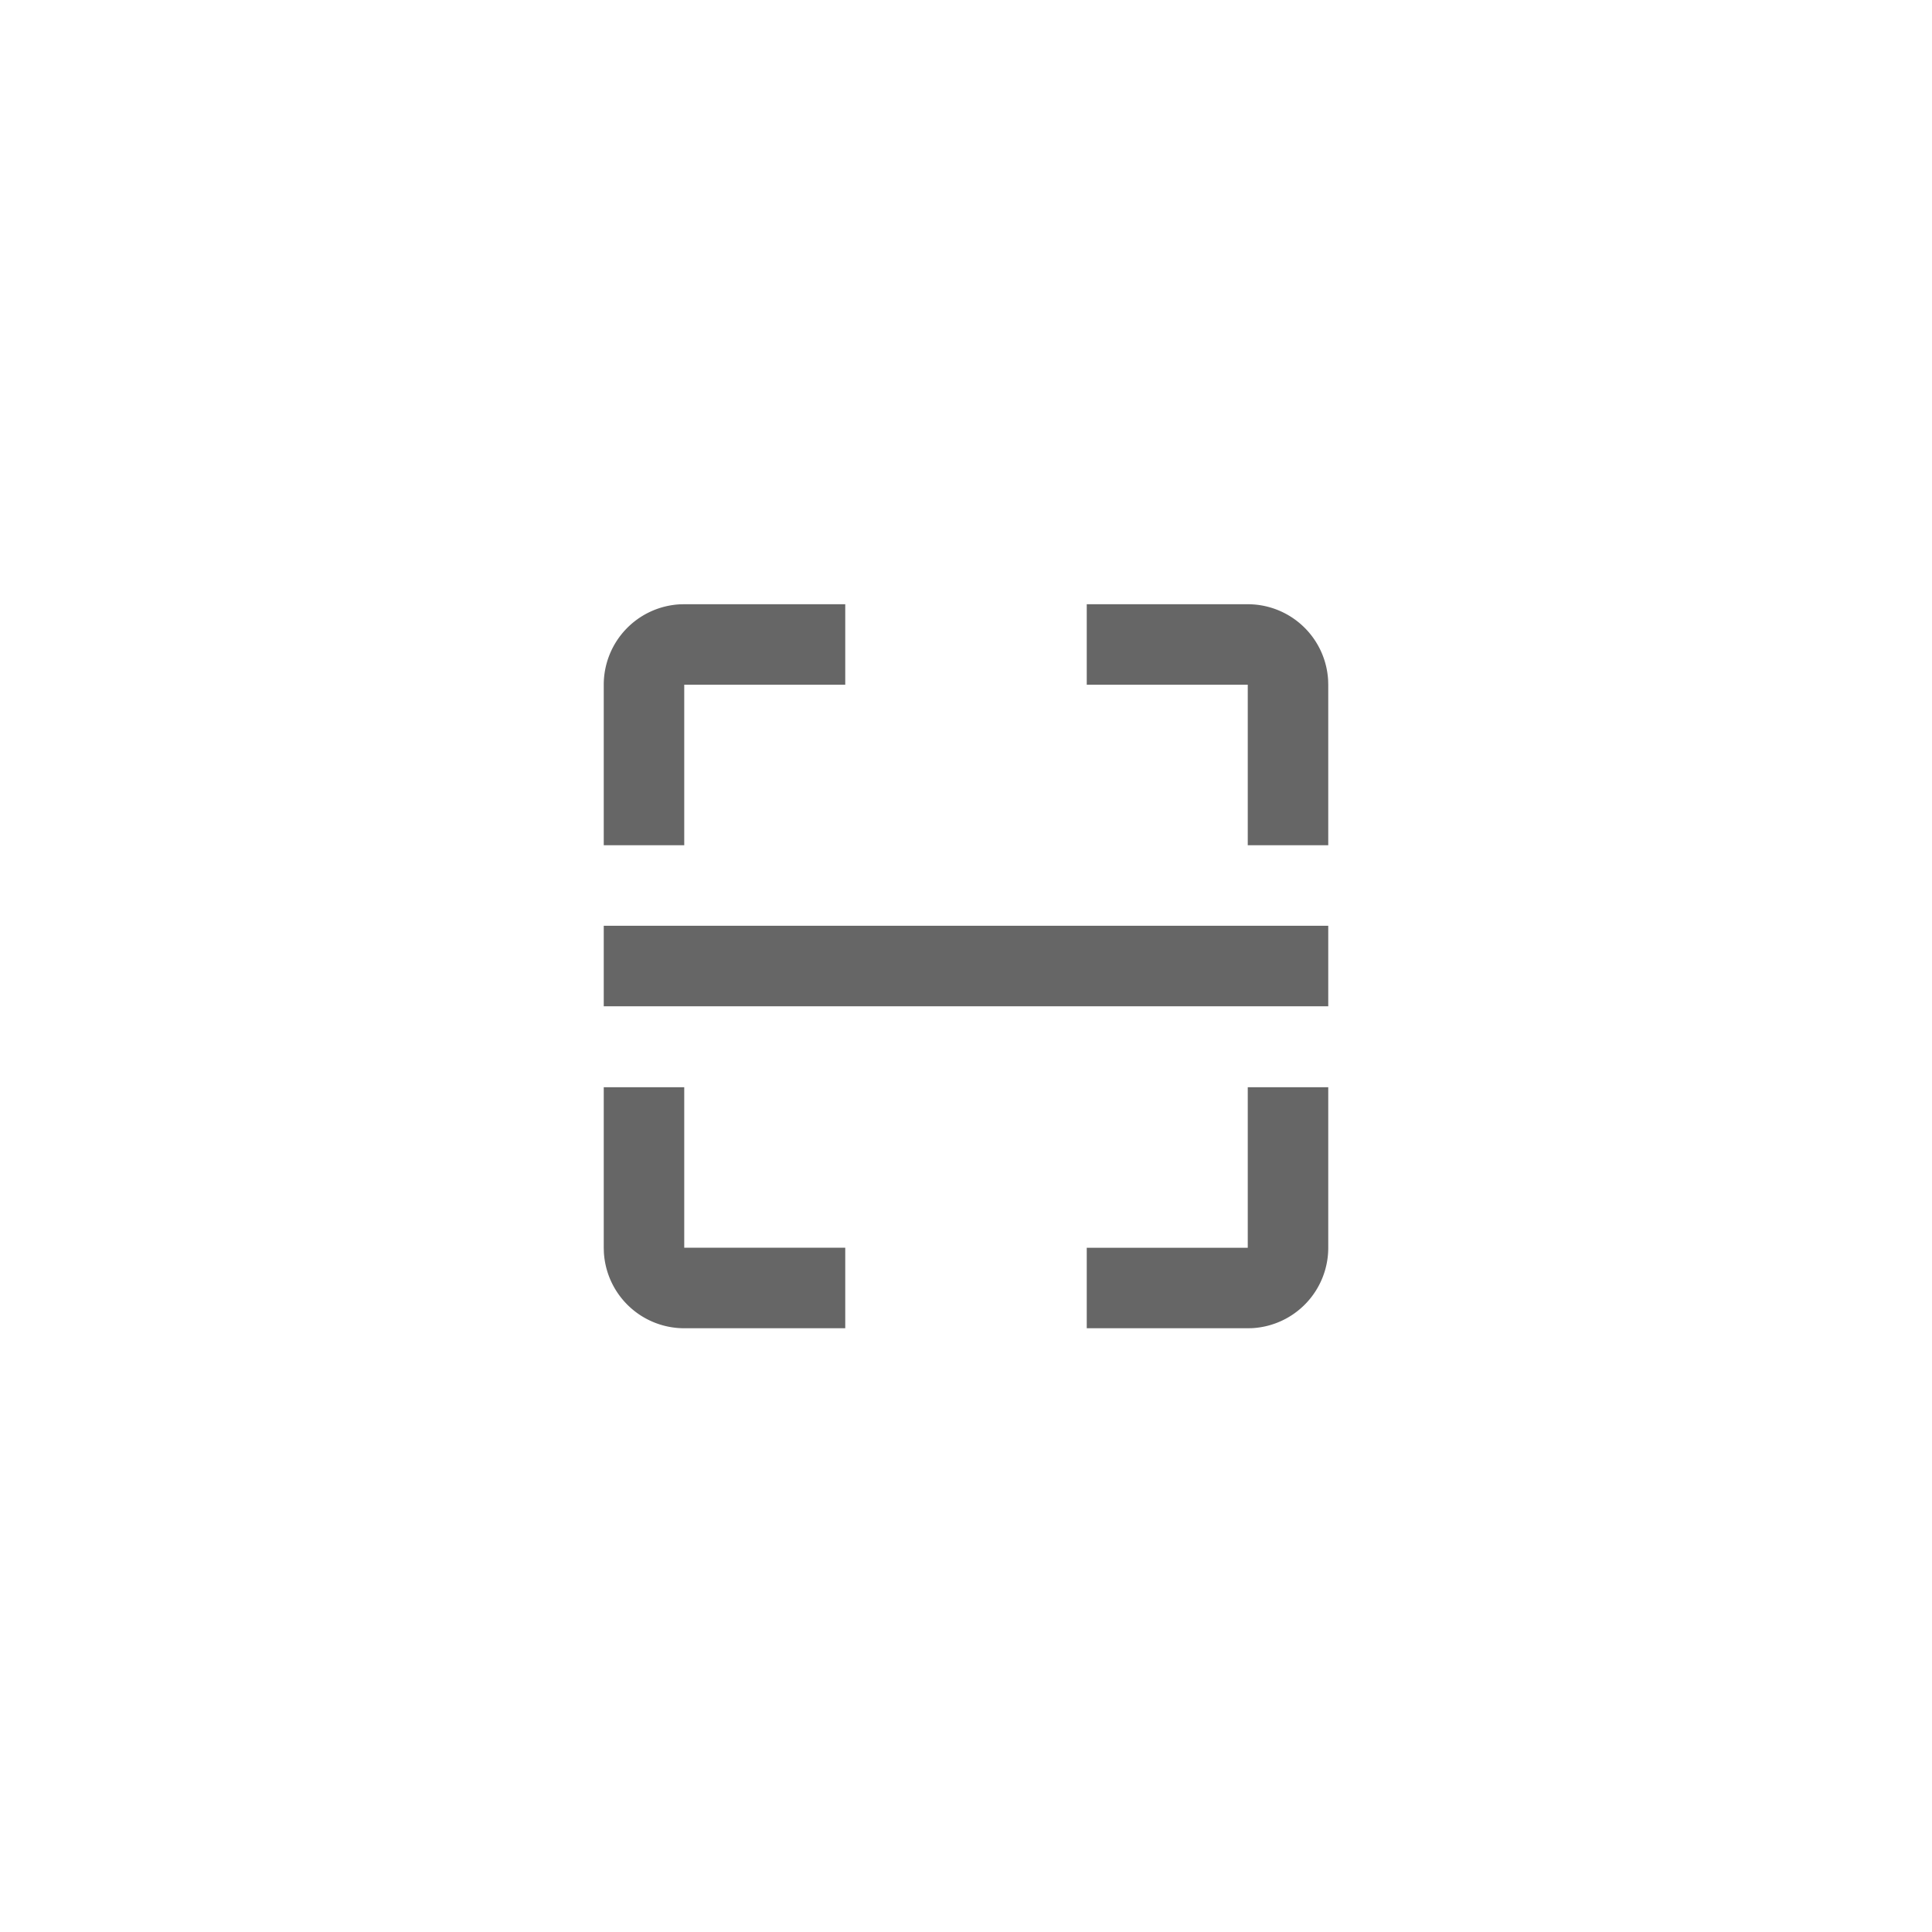 <svg xmlns="http://www.w3.org/2000/svg" viewBox="0 0 1024 1024"><path fill="#666666" d="M362.662 576.256V661.325H448V704H362.662A42.662 42.662 0 0 1 320.064 663.68L320 661.338V576.256H362.662ZM704 576.256V661.325A42.662 42.662 0 0 1 663.68 703.949L661.338 704H576V661.338H661.338V576.256H704ZM704 490.65V533.35H320V490.662H704ZM448 320.256V362.918H362.662V448H320V362.918A42.662 42.662 0 0 1 360.32 320.308L362.662 320.255H448ZM661.338 320.256A42.662 42.662 0 0 1 703.936 360.576L704 362.931V448H661.338V362.918H576V320.243H661.338Z"></path></svg>
